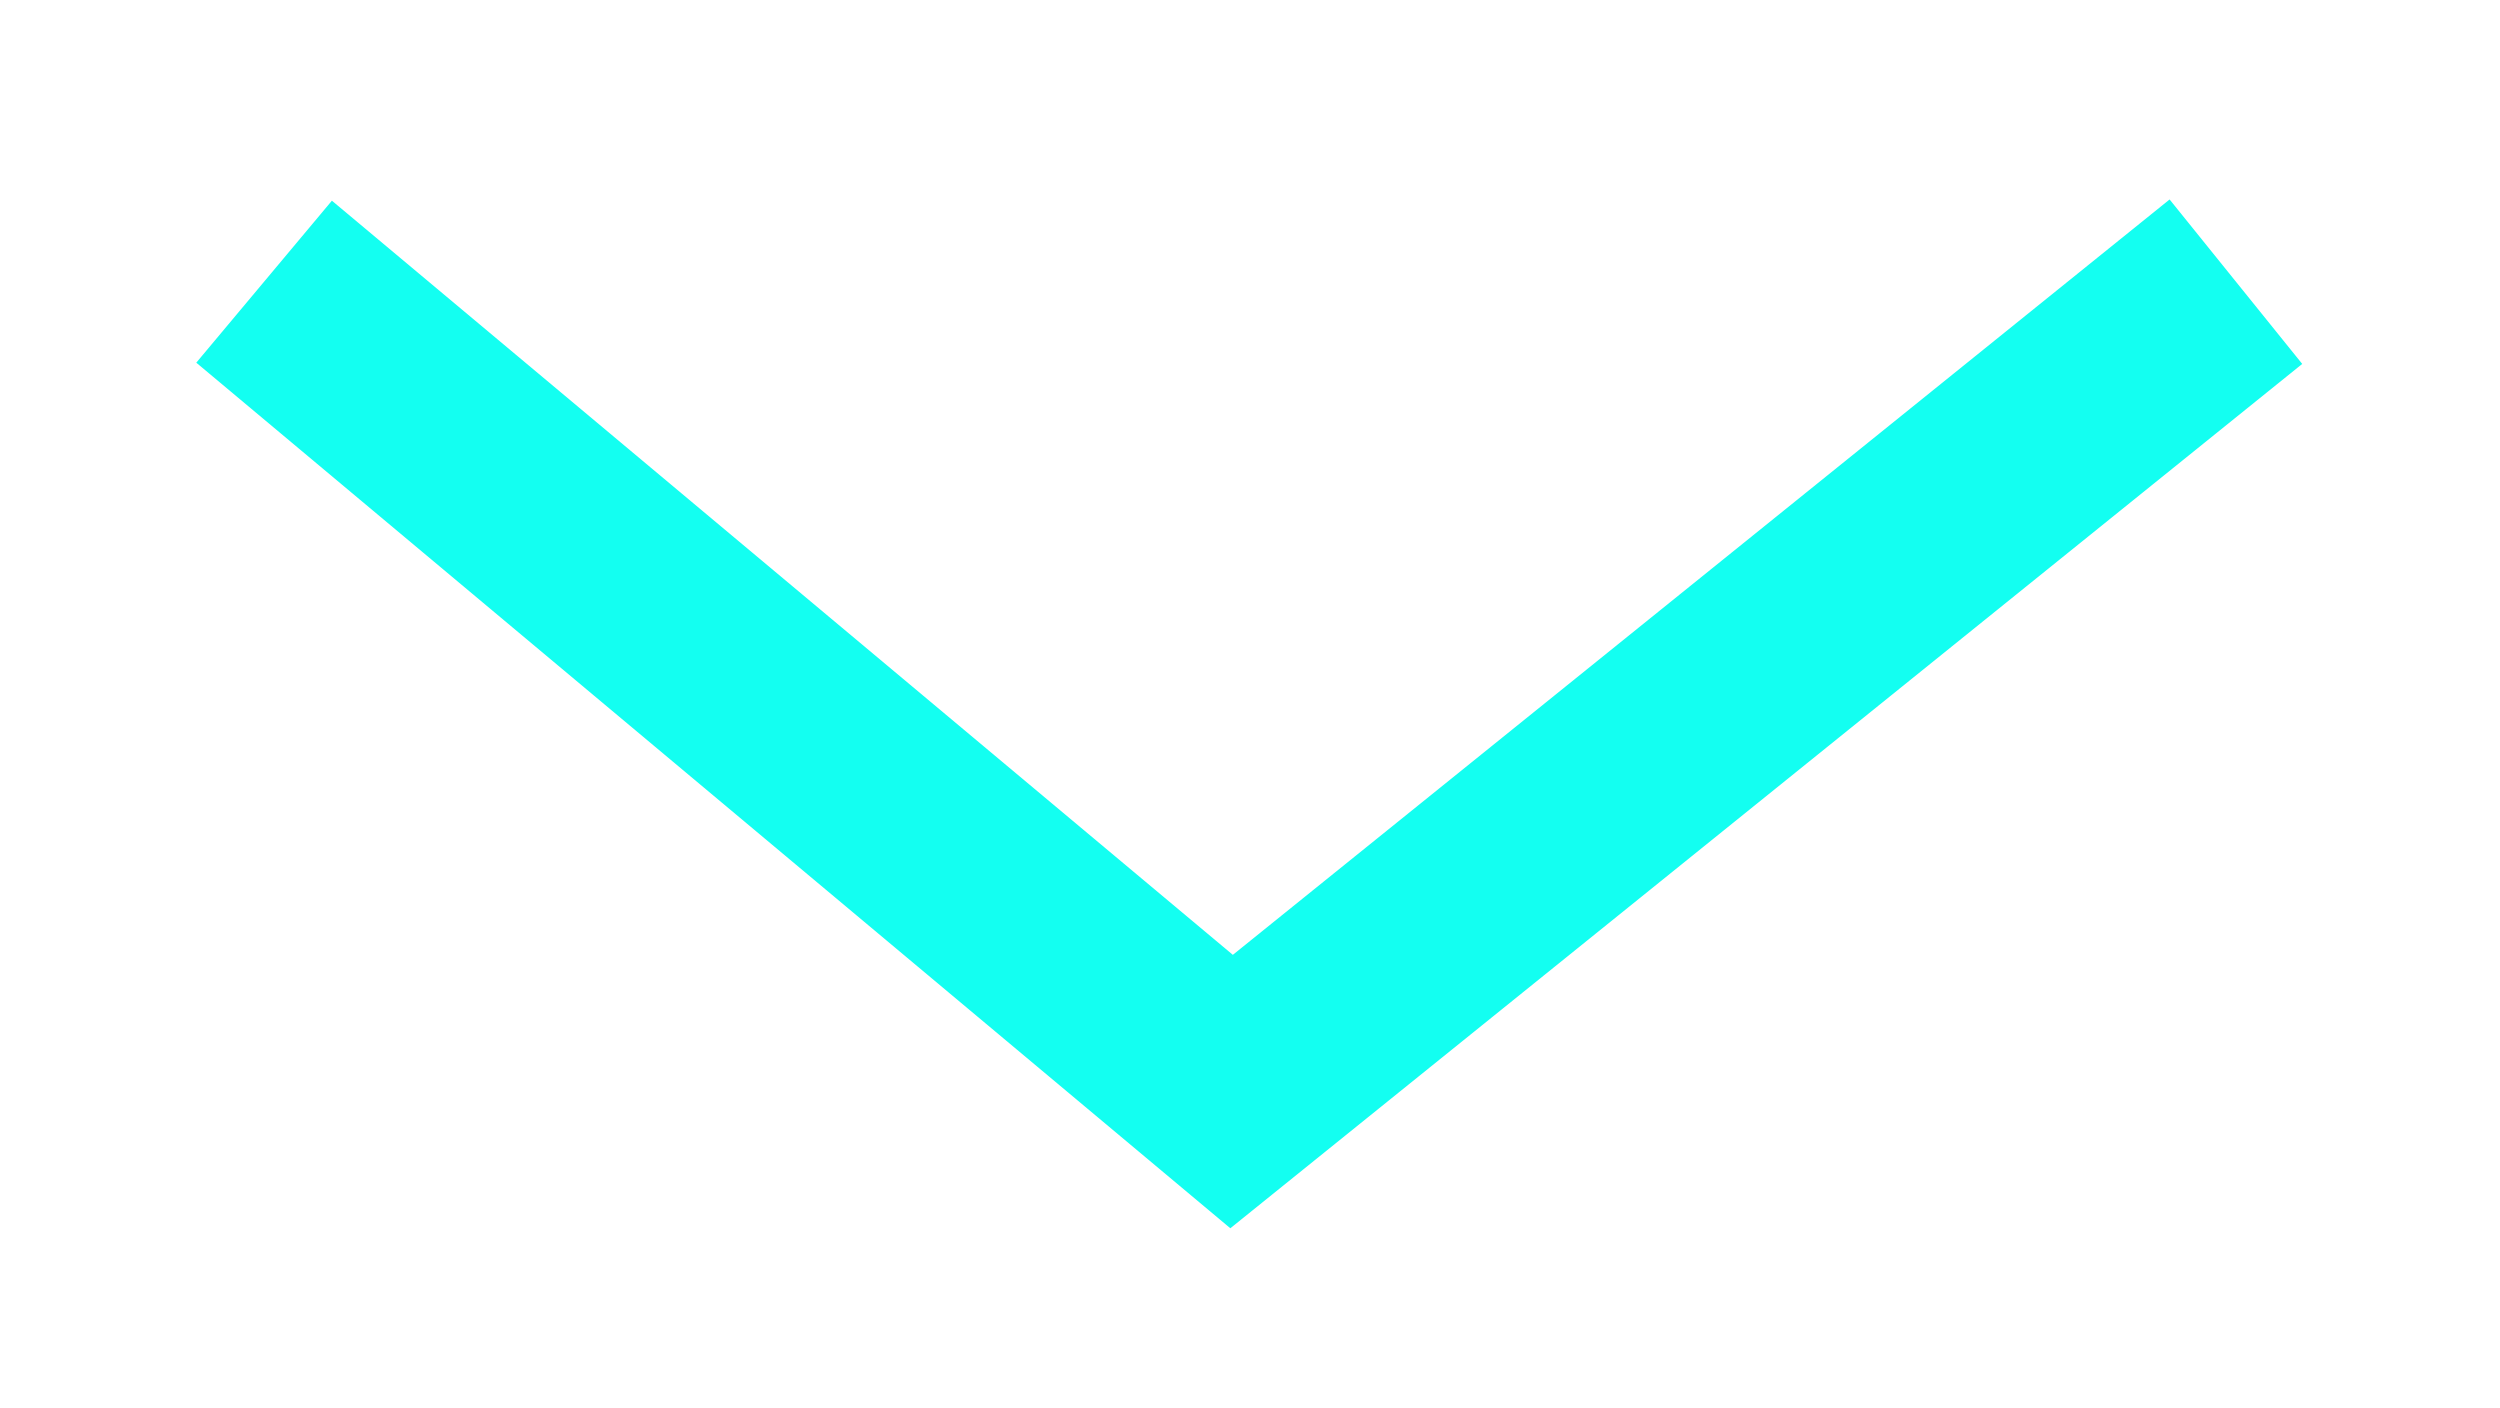 <svg width="71" height="40" viewBox="0 0 71 40" fill="none" xmlns="http://www.w3.org/2000/svg">
<g filter="url(#filter0_d_11_176)">
<path d="M63.5 8L34.977 31L7.5 8" stroke="#13FFF1" stroke-width="6"/>
</g>
<defs>
<filter id="filter0_d_11_176" x="0.574" y="0.665" width="69.809" height="39.218" filterUnits="userSpaceOnUse" color-interpolation-filters="sRGB">
<feFlood flood-opacity="0" result="BackgroundImageFix"/>
<feColorMatrix in="SourceAlpha" type="matrix" values="0 0 0 0 0 0 0 0 0 0 0 0 0 0 0 0 0 0 127 0" result="hardAlpha"/>
<feOffset/>
<feGaussianBlur stdDeviation="2.5"/>
<feComposite in2="hardAlpha" operator="out"/>
<feColorMatrix type="matrix" values="0 0 0 0 0.075 0 0 0 0 1 0 0 0 0 0.945 0 0 0 1 0"/>
<feBlend mode="normal" in2="BackgroundImageFix" result="effect1_dropShadow_11_176"/>
<feBlend mode="normal" in="SourceGraphic" in2="effect1_dropShadow_11_176" result="shape"/>
</filter>
</defs>
</svg>
